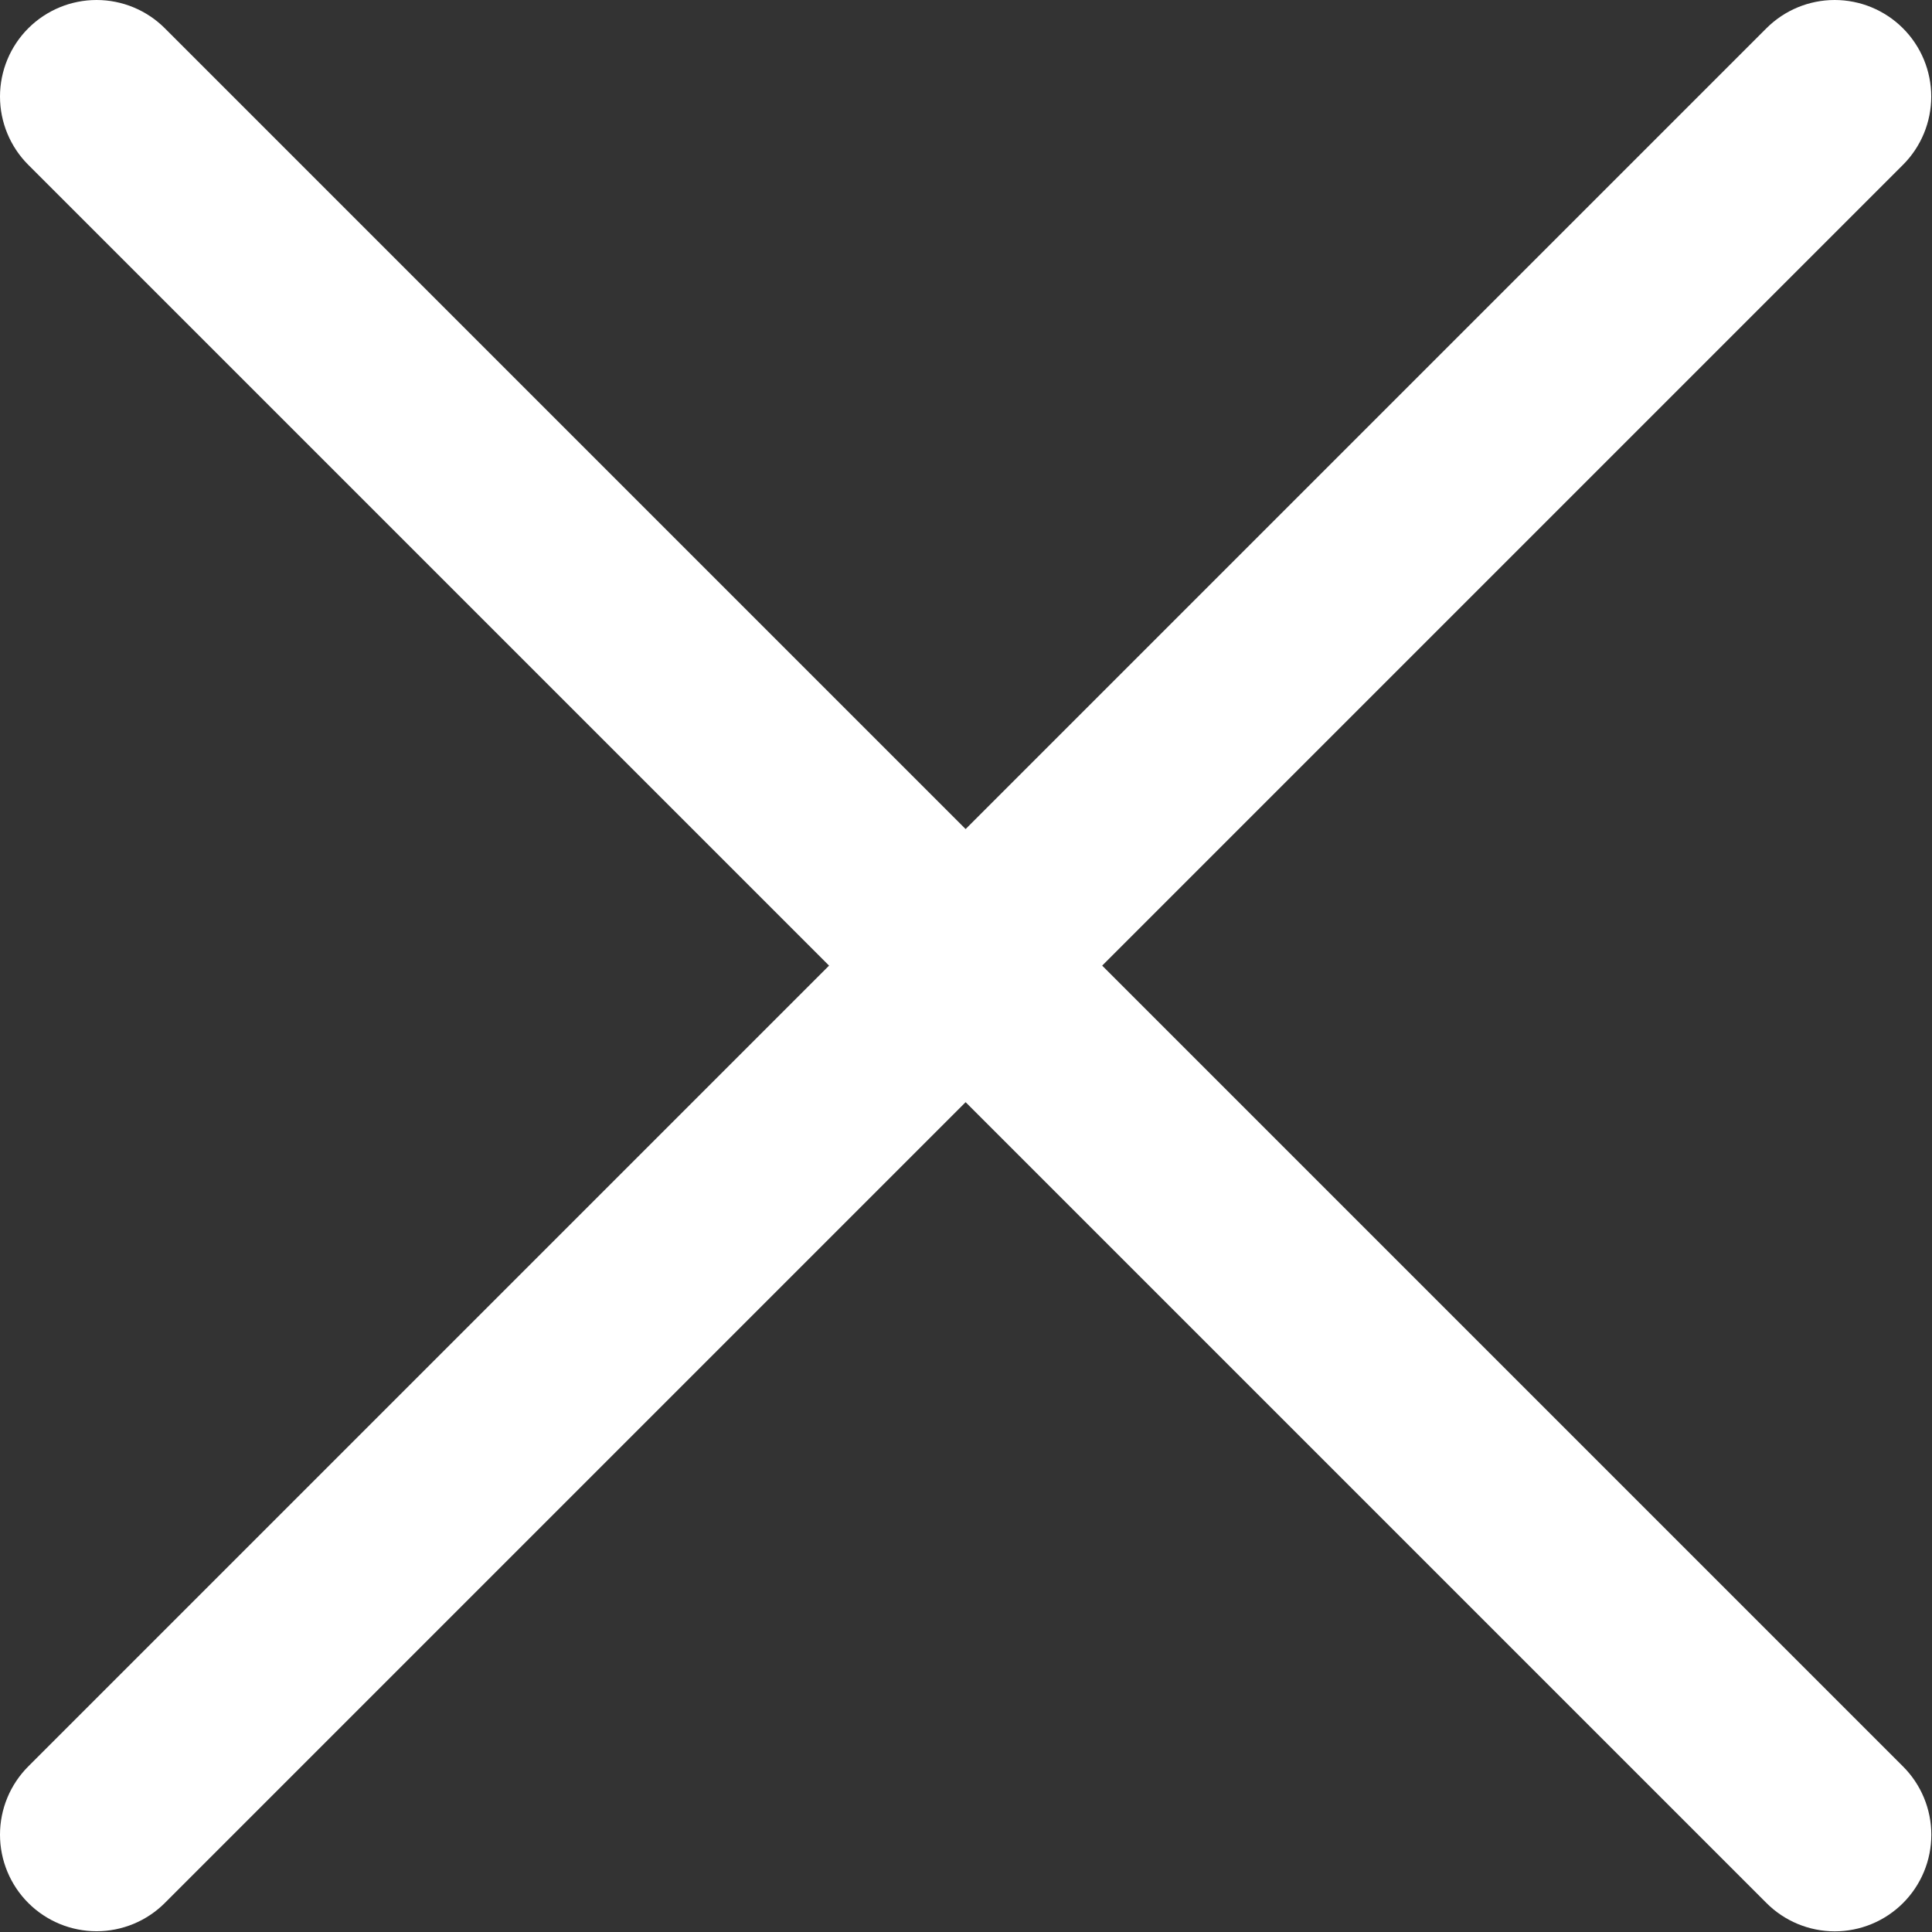 <svg width="221" height="221" viewBox="0 0 221 221" fill="none" xmlns="http://www.w3.org/2000/svg">
<rect x="0" y="0" width="221" height="221" fill="#333333" stroke="none"/>
<path d="M217.683 202.062C218.71 203.087 219.524 204.305 220.08 205.645C220.636 206.986 220.923 208.422 220.923 209.874C220.924 211.325 220.638 212.762 220.083 214.103C219.528 215.443 218.714 216.662 217.688 217.688C216.662 218.714 215.443 219.528 214.103 220.083C212.762 220.638 211.325 220.924 209.874 220.923C208.422 220.923 206.986 220.636 205.645 220.08C204.305 219.524 203.087 218.71 202.062 217.683L110.457 126.078L18.852 217.683C16.78 219.752 13.971 220.914 11.043 220.913C8.114 220.912 5.306 219.749 3.235 217.678C1.165 215.607 0.001 212.799 5.43835e-07 209.871C-0.001 206.942 1.161 204.134 3.23 202.062L94.835 110.457L3.23 18.852C1.161 16.78 -0.001 13.971 5.43835e-07 11.043C0.001 8.114 1.165 5.306 3.235 3.235C5.306 1.165 8.114 0.001 11.043 5.43835e-07C13.971 -0.001 16.78 1.161 18.852 3.23L110.457 94.835L202.062 3.23C204.134 1.161 206.942 -0.001 209.871 5.43835e-07C212.799 0.001 215.607 1.165 217.678 3.235C219.749 5.306 220.912 8.114 220.913 11.043C220.914 13.971 219.752 16.78 217.683 18.852L126.078 110.457L217.683 202.062Z" fill="white"/>
</svg>
